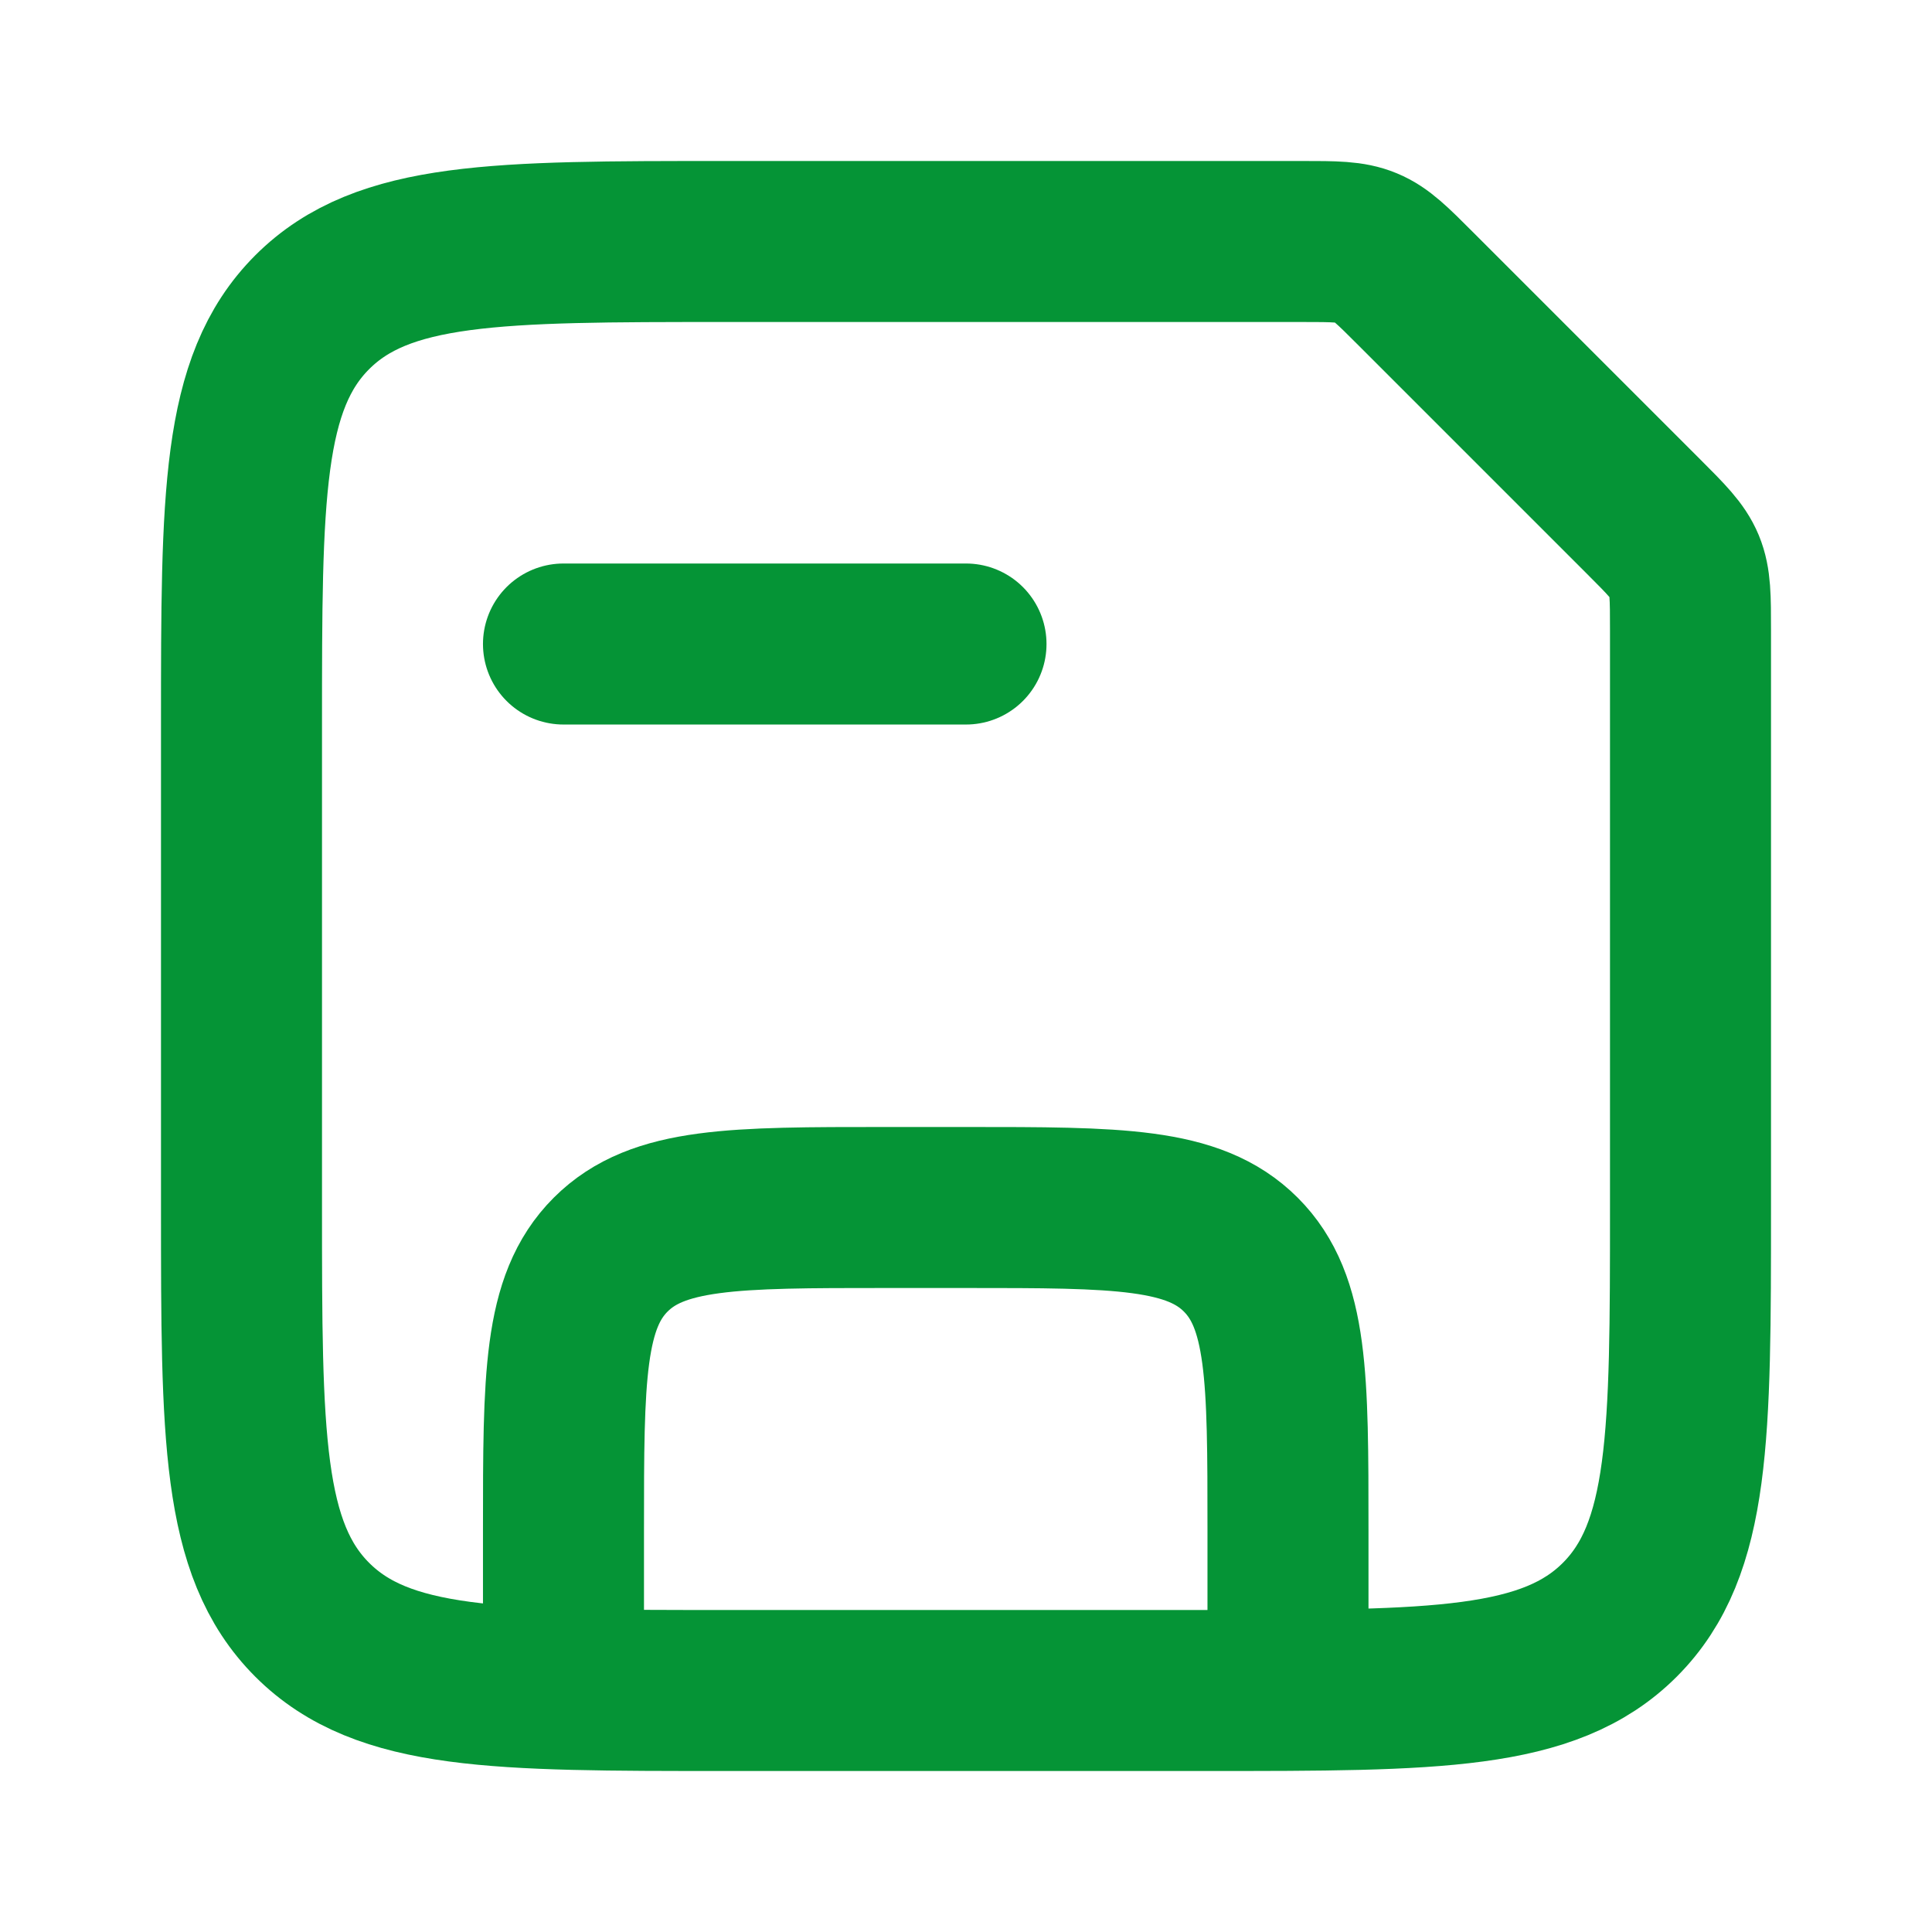 <svg width="38" height="38" viewBox="0 0 38 38" fill="none" xmlns="http://www.w3.org/2000/svg">
<path d="M25.333 33.25V30.083C25.333 27.098 25.333 25.605 24.405 24.677C23.478 23.75 21.985 23.75 19 23.75H17.416C14.431 23.75 12.938 23.75 12.011 24.677C11.083 25.605 11.083 27.098 11.083 30.083V33.25" stroke="#059436" stroke-width="3.167"/>
<path d="M11.083 12.667H19" stroke="#059436" stroke-width="3.167" stroke-linecap="round"/>
<path d="M4.75 14.25C4.75 9.772 4.75 7.532 6.141 6.141C7.532 4.75 9.772 4.75 14.25 4.75H25.605C26.252 4.75 26.576 4.75 26.867 4.871C27.158 4.991 27.387 5.22 27.844 5.678L32.322 10.156C32.78 10.614 33.009 10.842 33.13 11.133C33.25 11.424 33.25 11.748 33.25 12.395V23.75C33.25 28.228 33.25 30.468 31.859 31.859C30.468 33.25 28.228 33.25 23.75 33.25H14.25C9.772 33.25 7.532 33.25 6.141 31.859C4.75 30.468 4.75 28.228 4.75 23.75V14.25Z" stroke="#059436" stroke-width="3.167"/>
</svg>
